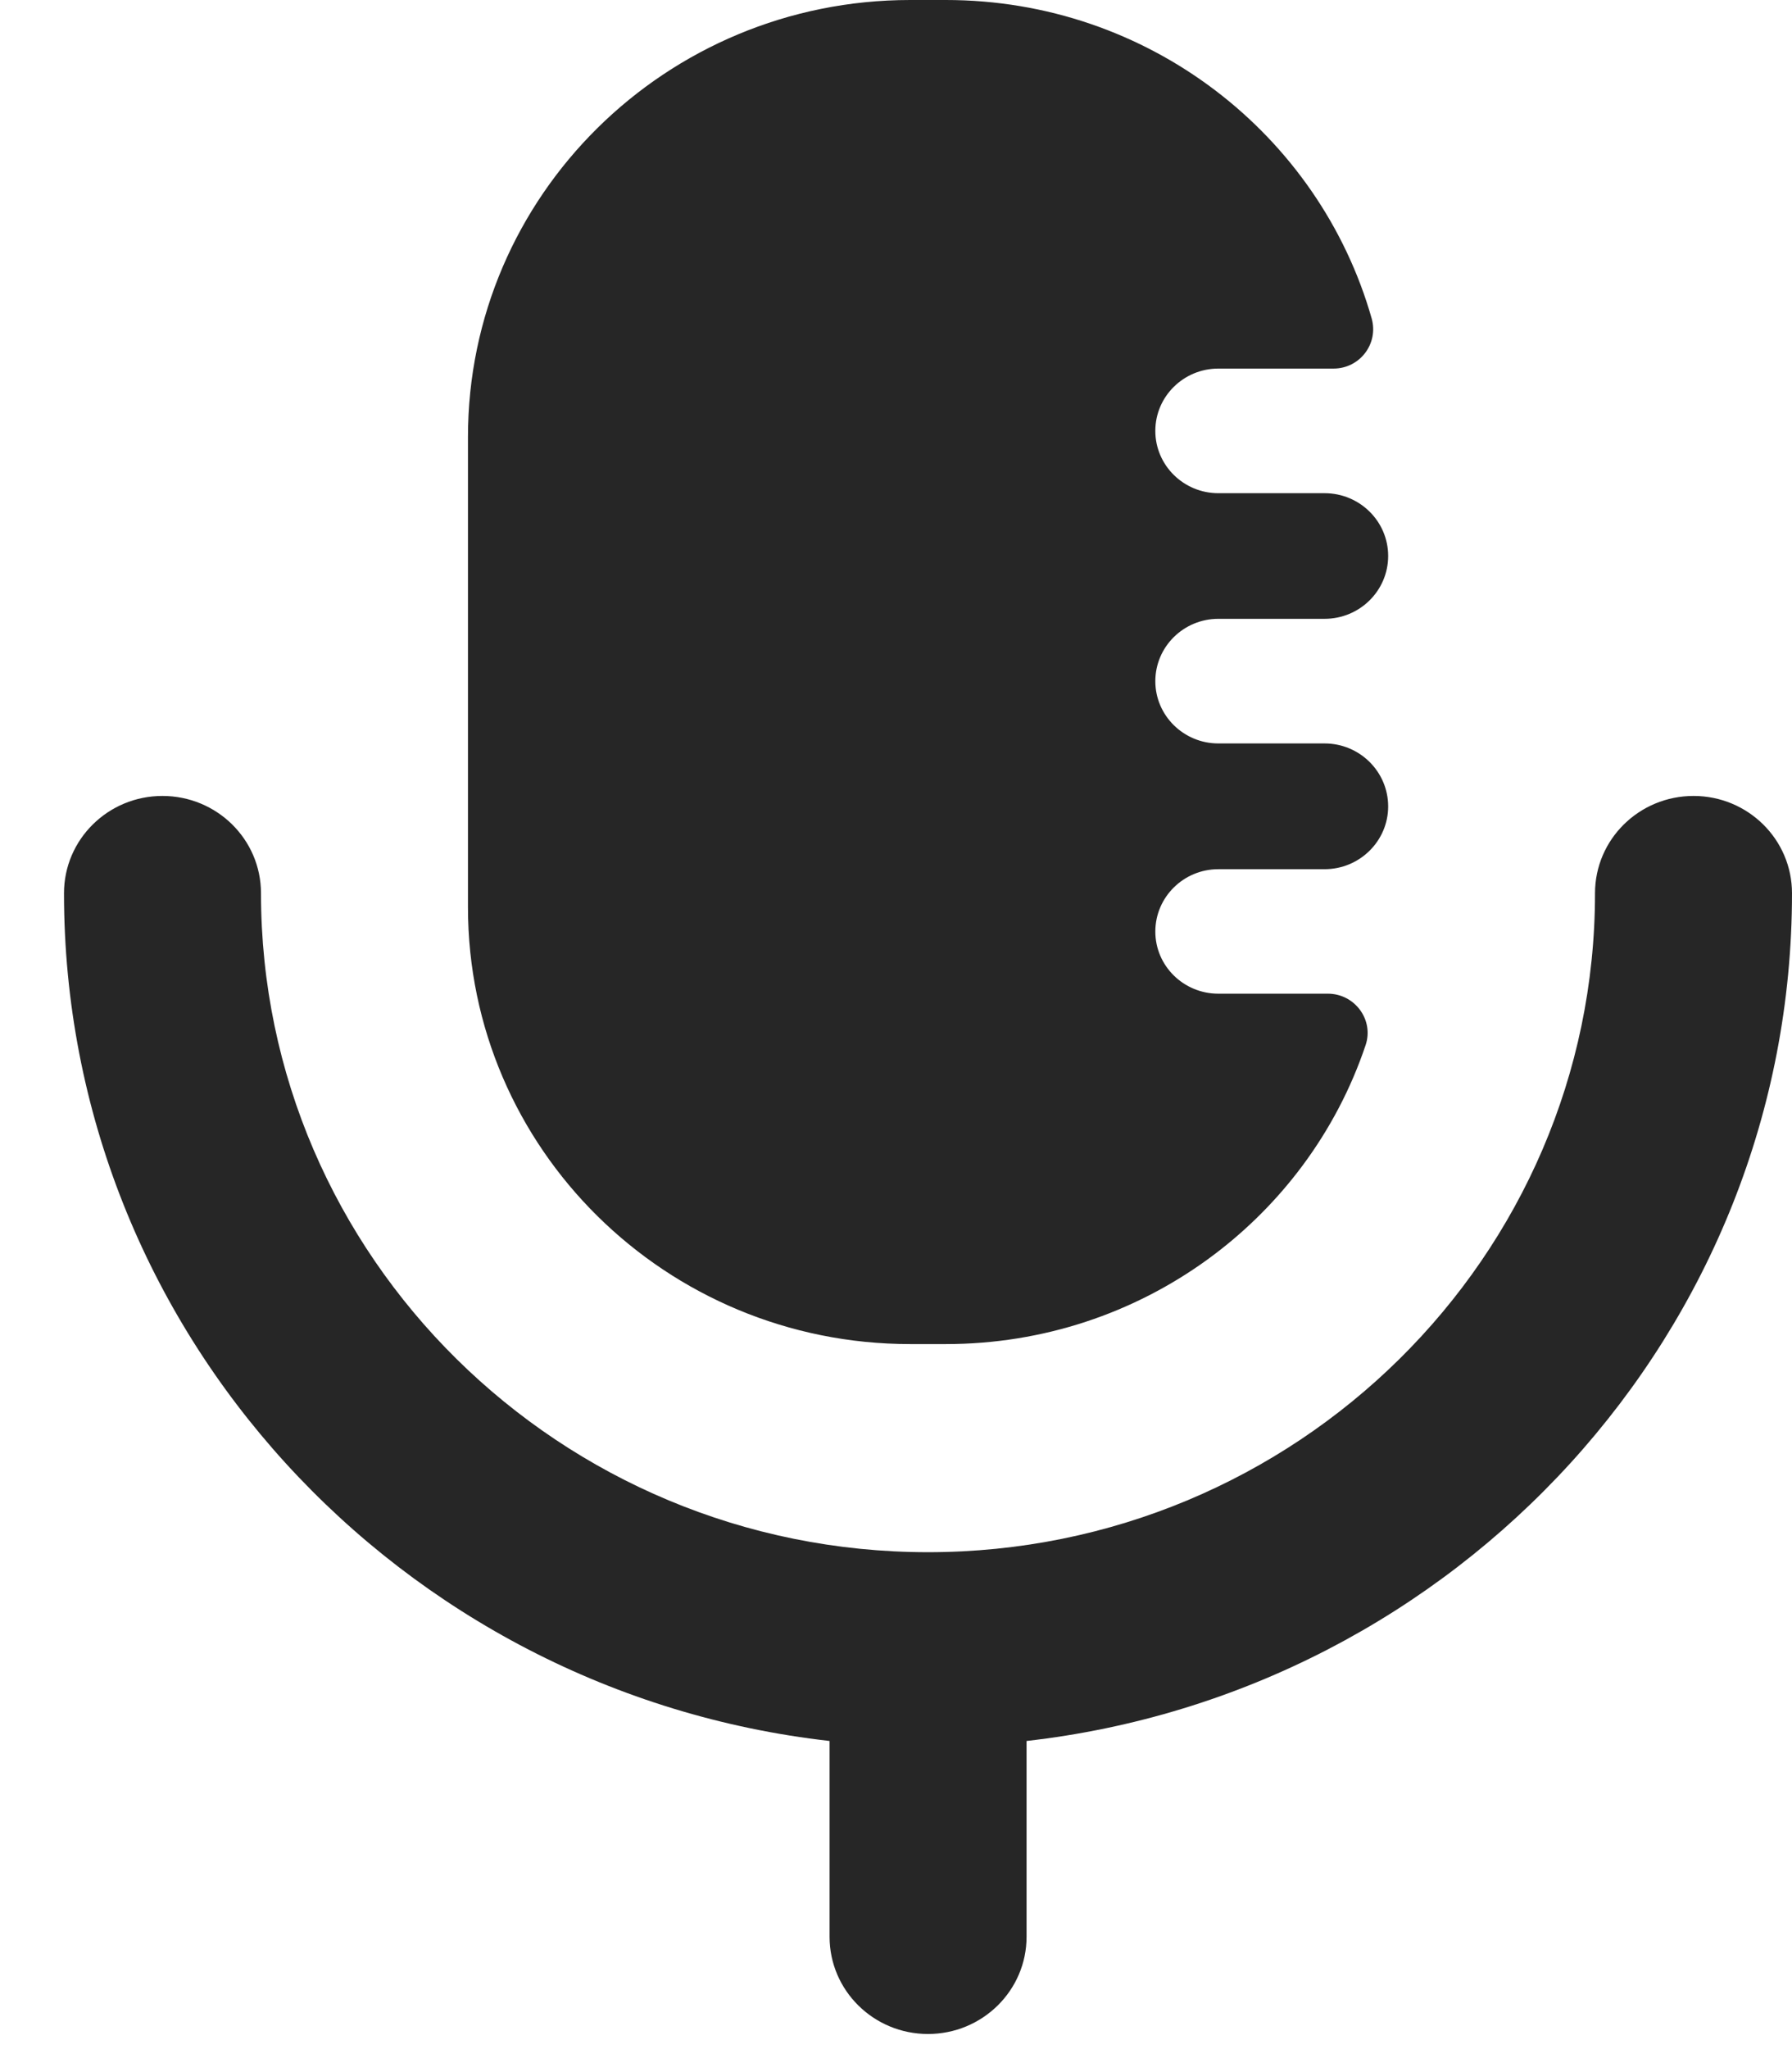 <svg width="14" height="16" viewBox="0 0 14 16" fill="none" xmlns="http://www.w3.org/2000/svg">
<path fill-rule="evenodd" clip-rule="evenodd" d="M7.389 10.495H7.111C5.203 10.495 3.656 8.968 3.656 7.084V3.412C3.656 1.528 5.203 0 7.111 0H7.389C8.973 0 10.307 1.051 10.716 2.486C10.772 2.683 10.624 2.878 10.418 2.878H9.518C9.247 2.878 9.026 3.096 9.026 3.364V3.365C9.026 3.633 9.247 3.851 9.518 3.851H10.348C10.622 3.851 10.845 4.07 10.845 4.341C10.845 4.613 10.622 4.832 10.348 4.832H9.518C9.247 4.832 9.026 5.05 9.026 5.319C9.026 5.587 9.247 5.805 9.518 5.805H10.348C10.622 5.805 10.845 6.025 10.845 6.297C10.845 6.567 10.622 6.787 10.348 6.787H9.518C9.247 6.787 9.026 7.005 9.026 7.274C9.026 7.542 9.247 7.759 9.518 7.759H10.374C10.584 7.759 10.735 7.963 10.669 8.16C10.213 9.517 8.917 10.495 7.389 10.495ZM12.461 6.975C12.461 6.554 12.806 6.215 13.231 6.215C13.655 6.215 14 6.554 14 6.975C14 10.392 11.38 13.214 8.02 13.594V15.123C8.02 15.542 7.675 15.882 7.25 15.882C6.825 15.882 6.481 15.542 6.481 15.123V13.594C3.12 13.214 0.5 10.392 0.5 6.975C0.5 6.554 0.845 6.215 1.269 6.215C1.694 6.215 2.039 6.554 2.039 6.975C2.039 9.812 4.376 12.12 7.25 12.12C10.124 12.12 12.461 9.812 12.461 6.975Z" fill="#262626"/>
</svg>
